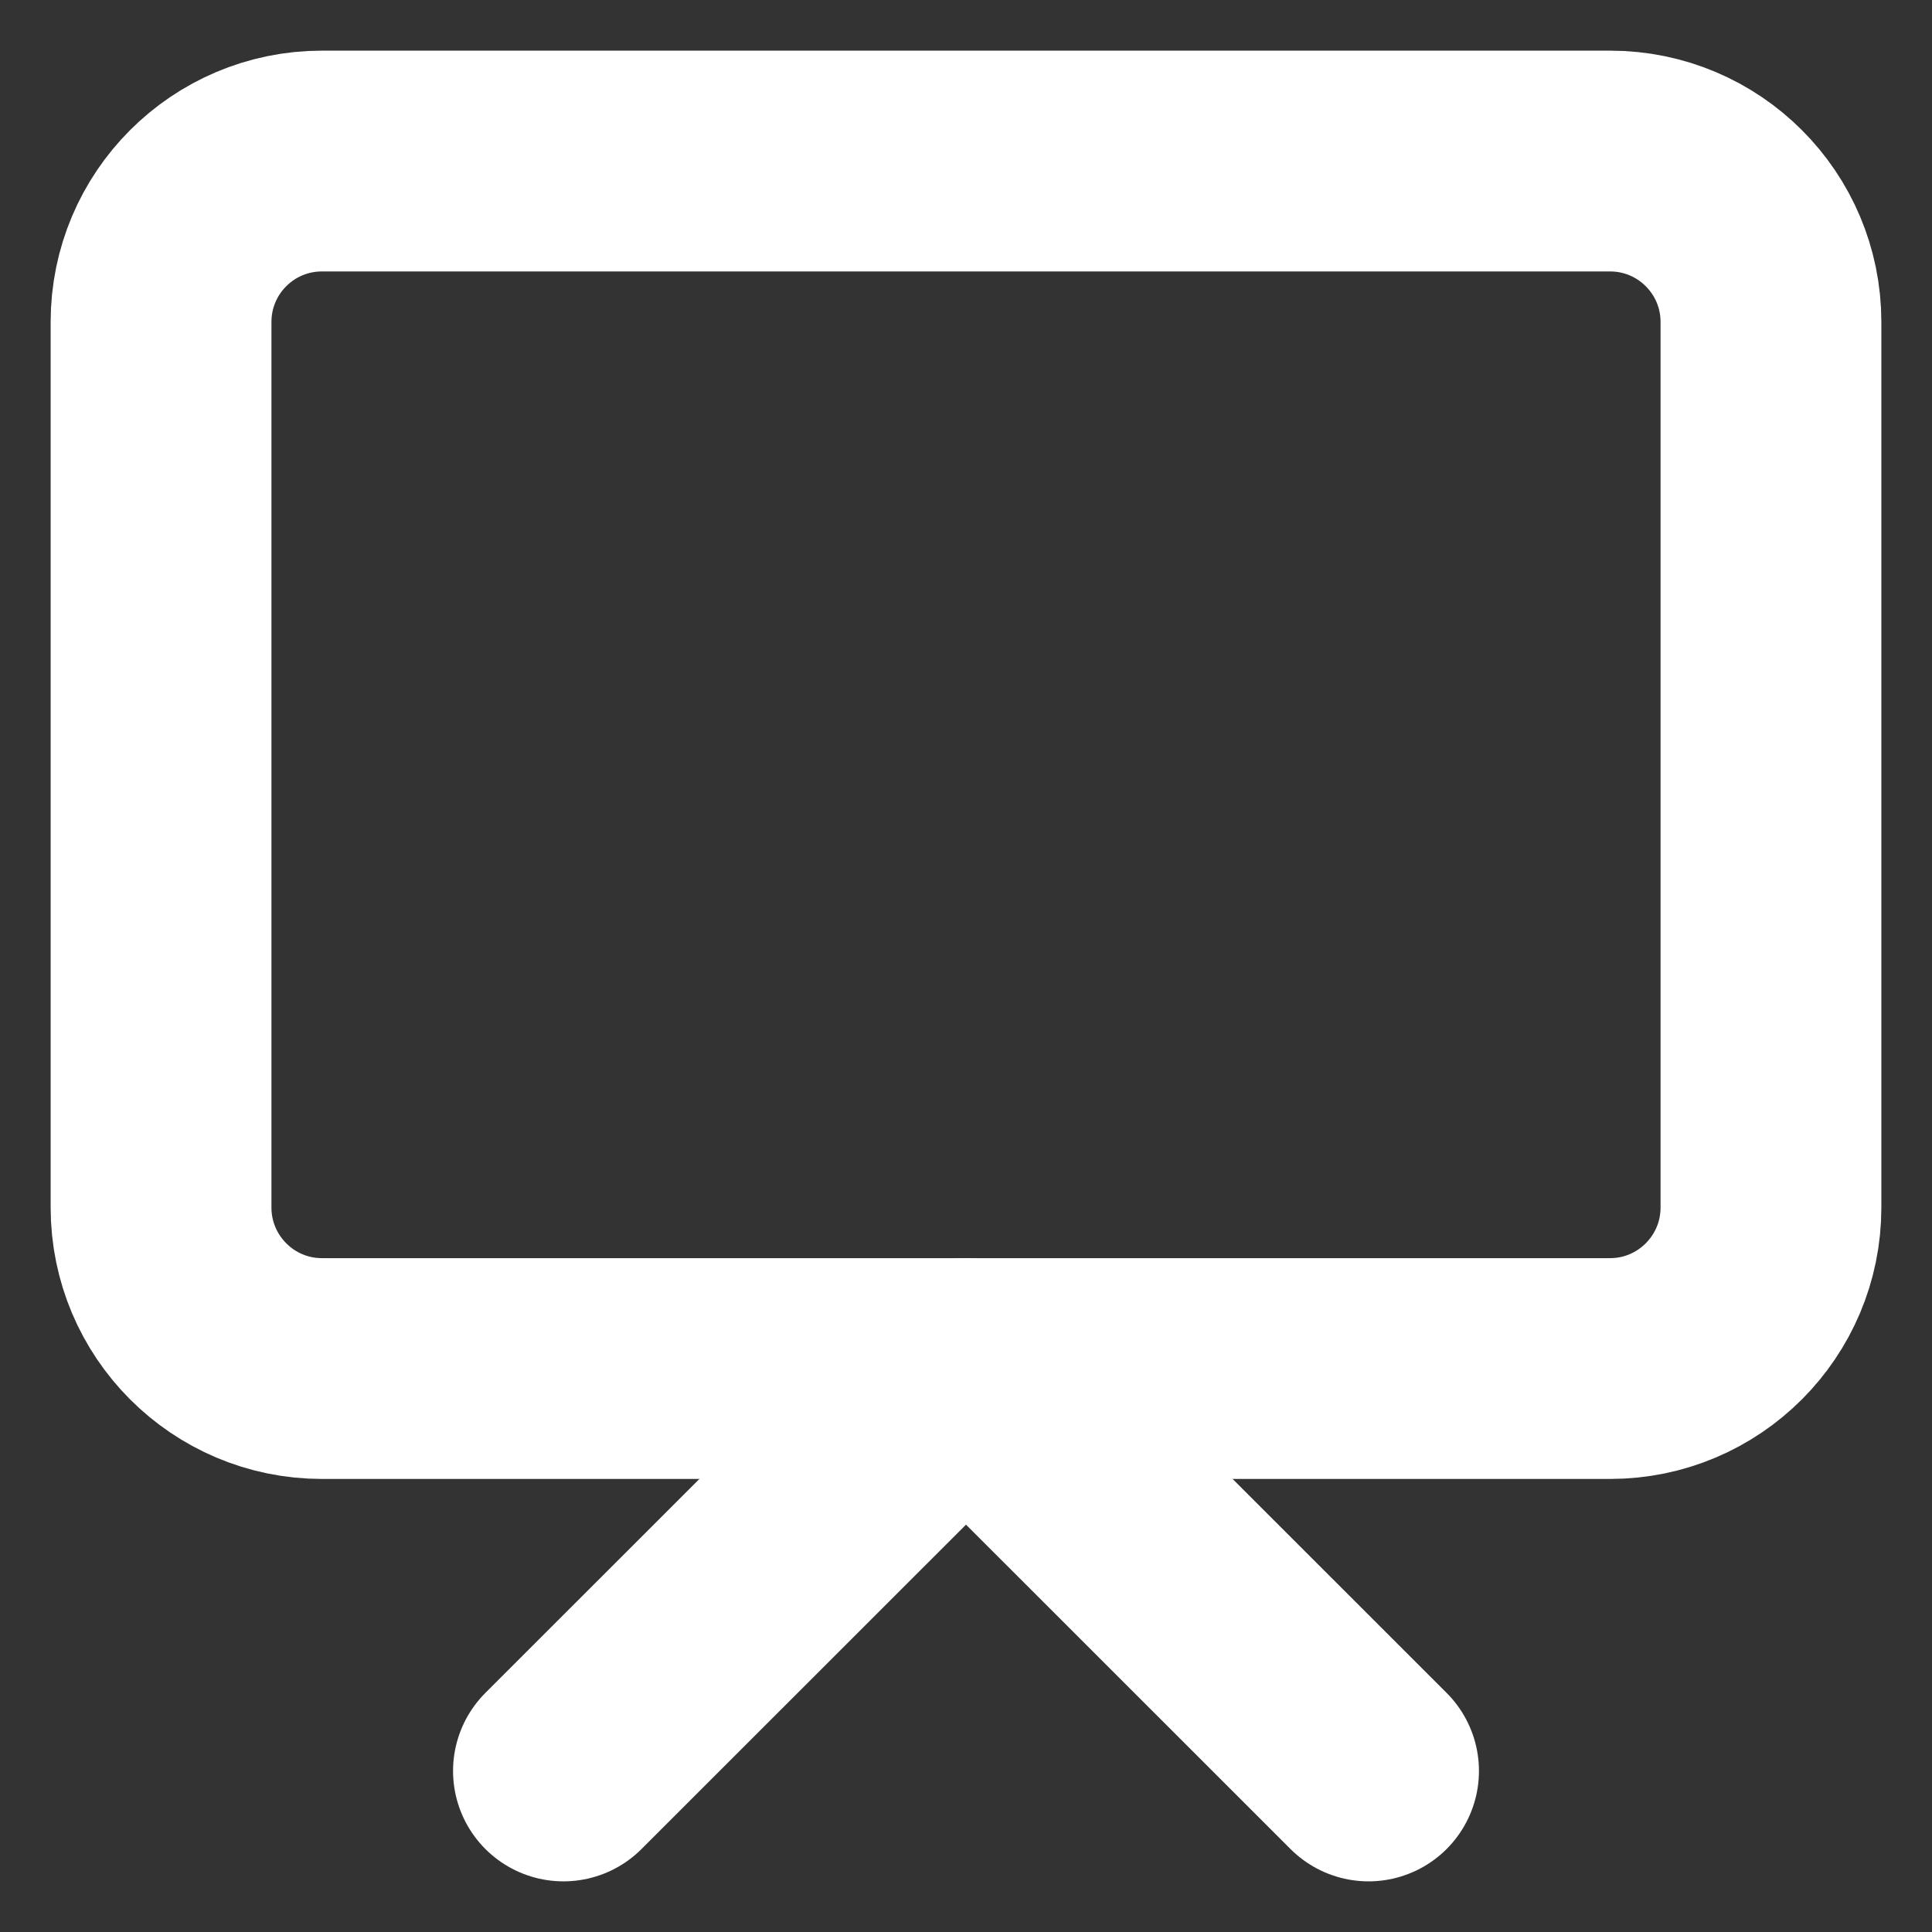 <svg width="14" height="14" viewBox="0 0 14 14" fill="none" xmlns="http://www.w3.org/2000/svg">
<rect x="0" y="0" width="14" height="14" fill="#333333" stroke="none"/>
<path d="M2.333 9.917L11.667 9.917C12.311 9.917 12.833 9.394 12.833 8.75L12.833 2.333C12.833 1.689 12.311 1.167 11.667 1.167L2.333 1.167C1.689 1.167 1.167 1.689 1.167 2.333L1.167 8.75C1.167 9.394 1.689 9.917 2.333 9.917Z" stroke="#fff" stroke-width="1.6" stroke-linecap="round" stroke-linejoin="round"/>
<path d="M4.083 12.833L7 9.917L9.917 12.833" stroke="#fff" stroke-width="1.6" stroke-linecap="round" stroke-linejoin="round"/>
</svg>
